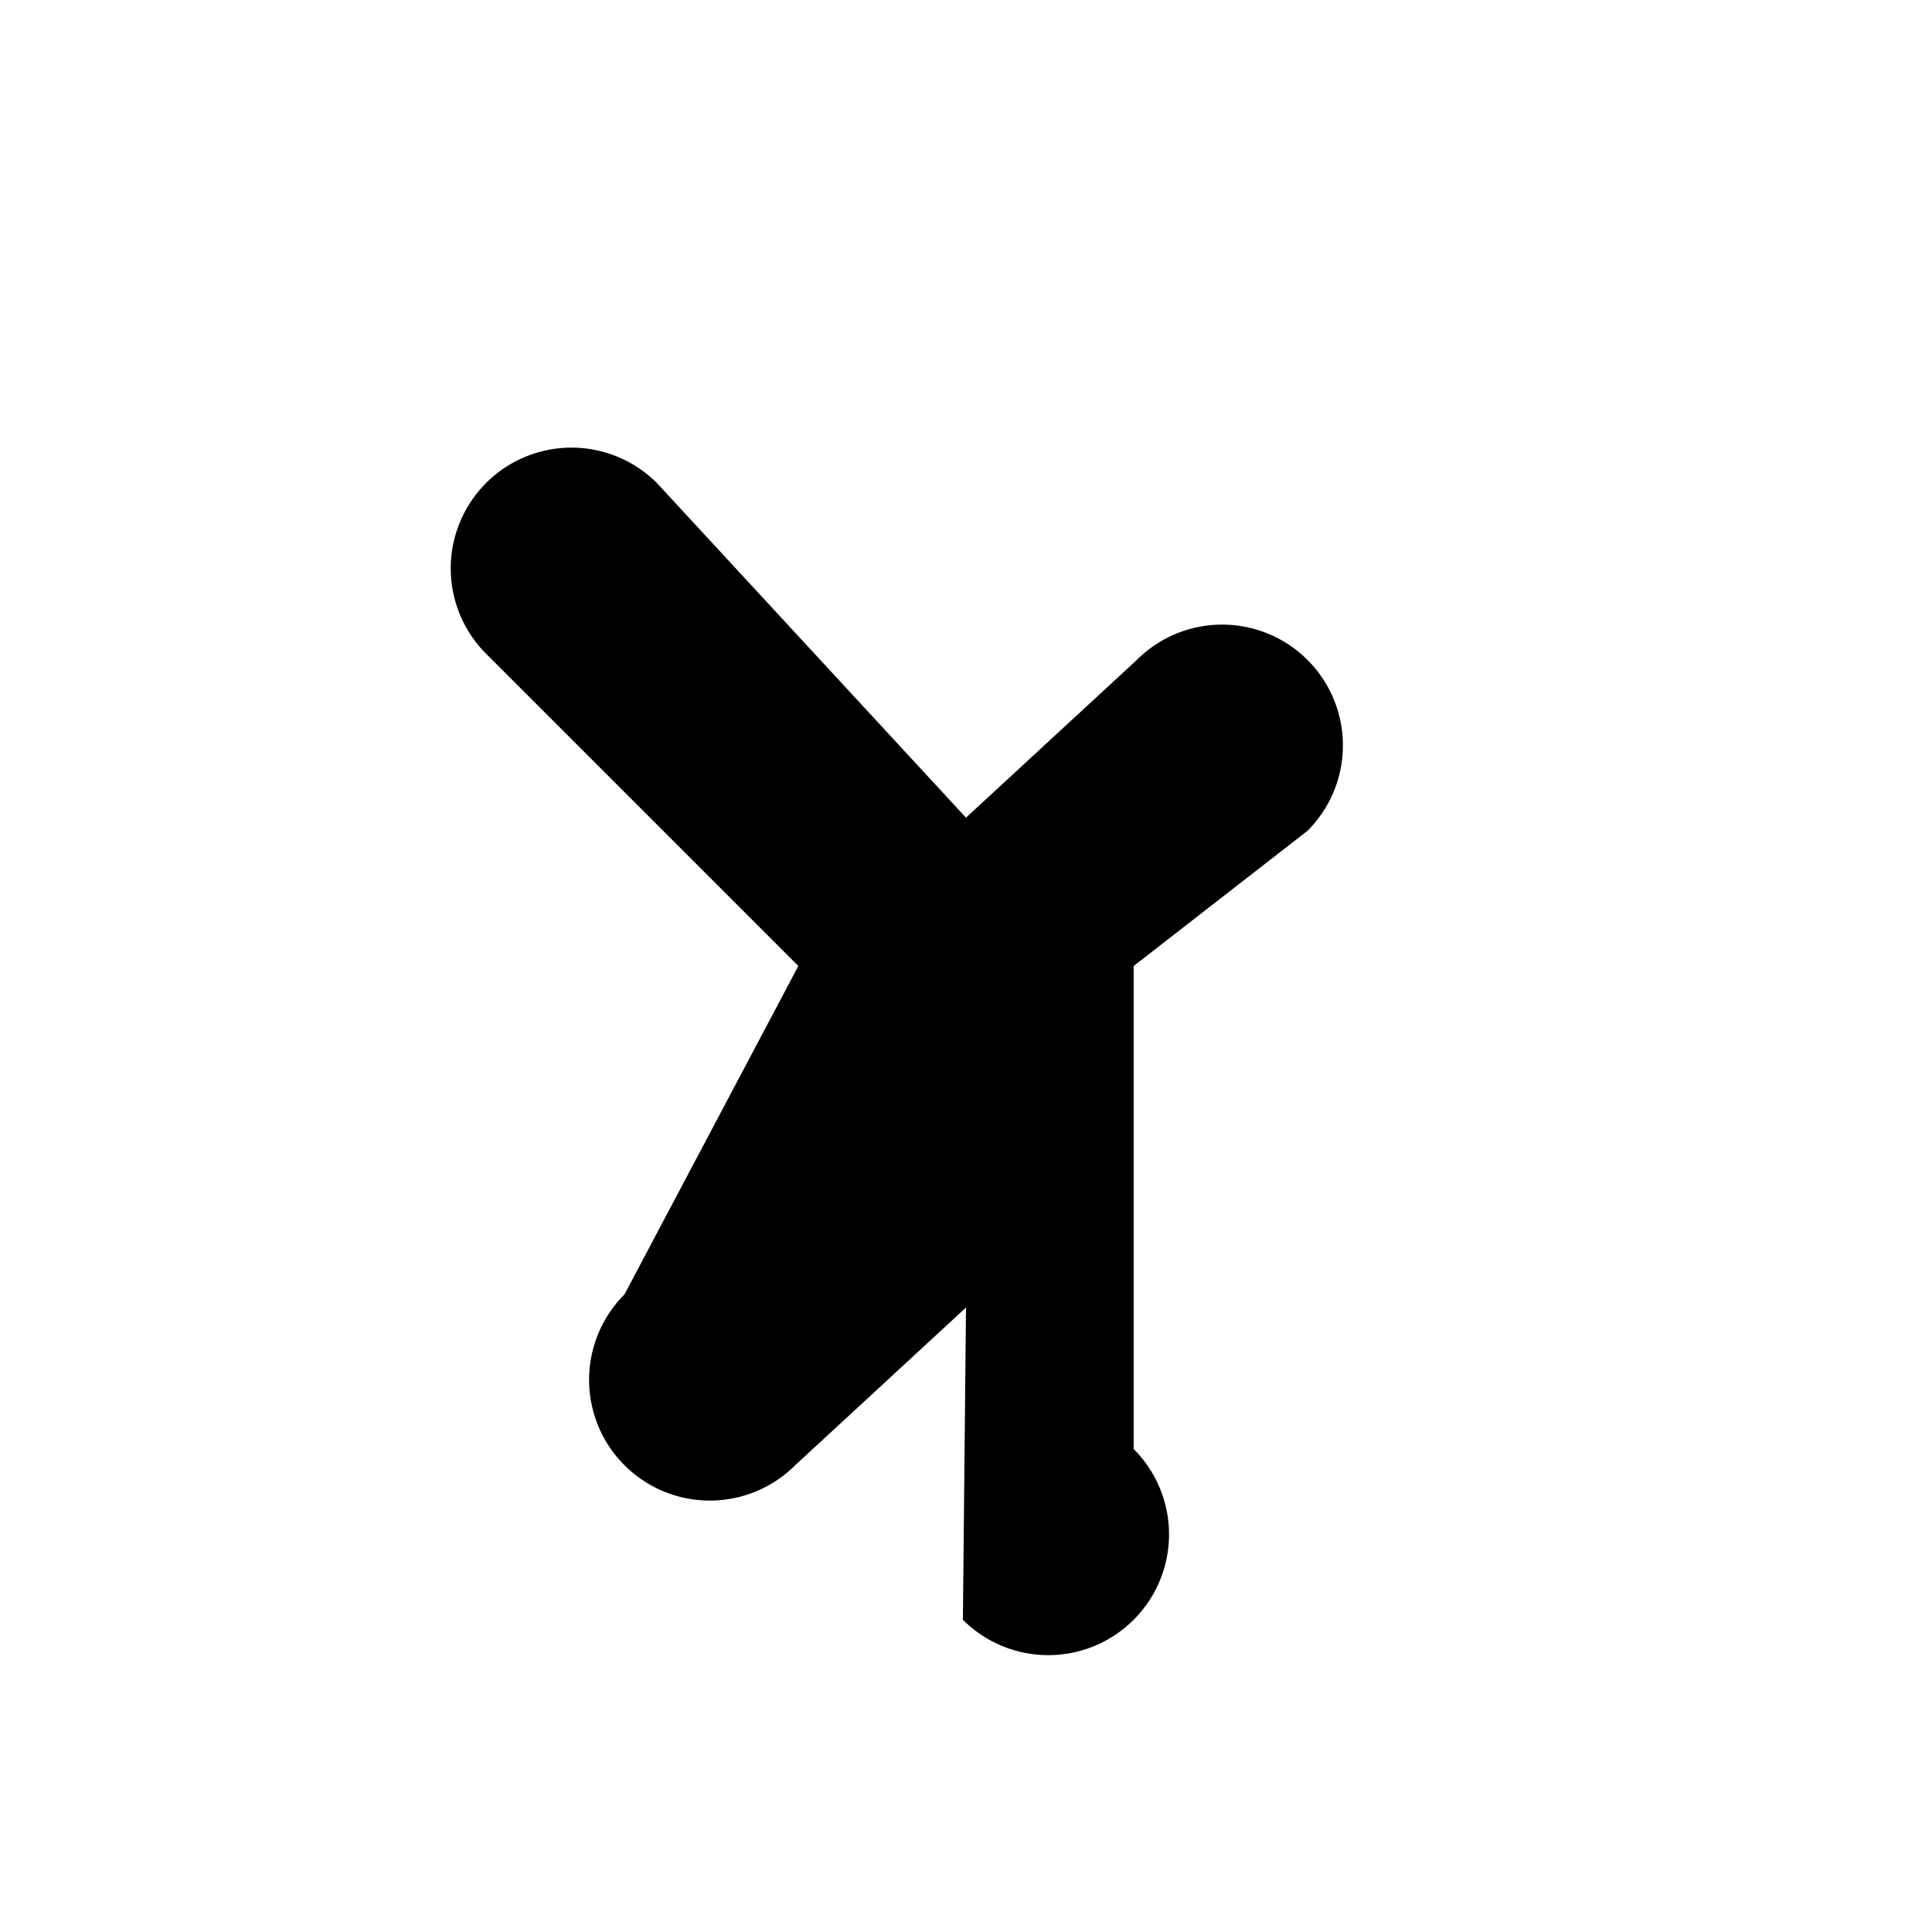 <?xml version="1.0" encoding="UTF-8"?>
<svg xmlns="http://www.w3.org/2000/svg" viewBox="0 0 100 100">
    <path d="M58.678 75a6.25 6.25 0 0 1-8.839 8.839L50 67.678l-8.839 8.161a6.25 6.25 0 1 1-8.839-8.839L41.322 50l-16.161-16.161a6.25 6.25 0 1 1 8.839-8.839L50 42.322l8.839-8.161a6.25 6.25 0 0 1 8.839 8.839L58.678 50z"
          fill="#000"/>
</svg>

